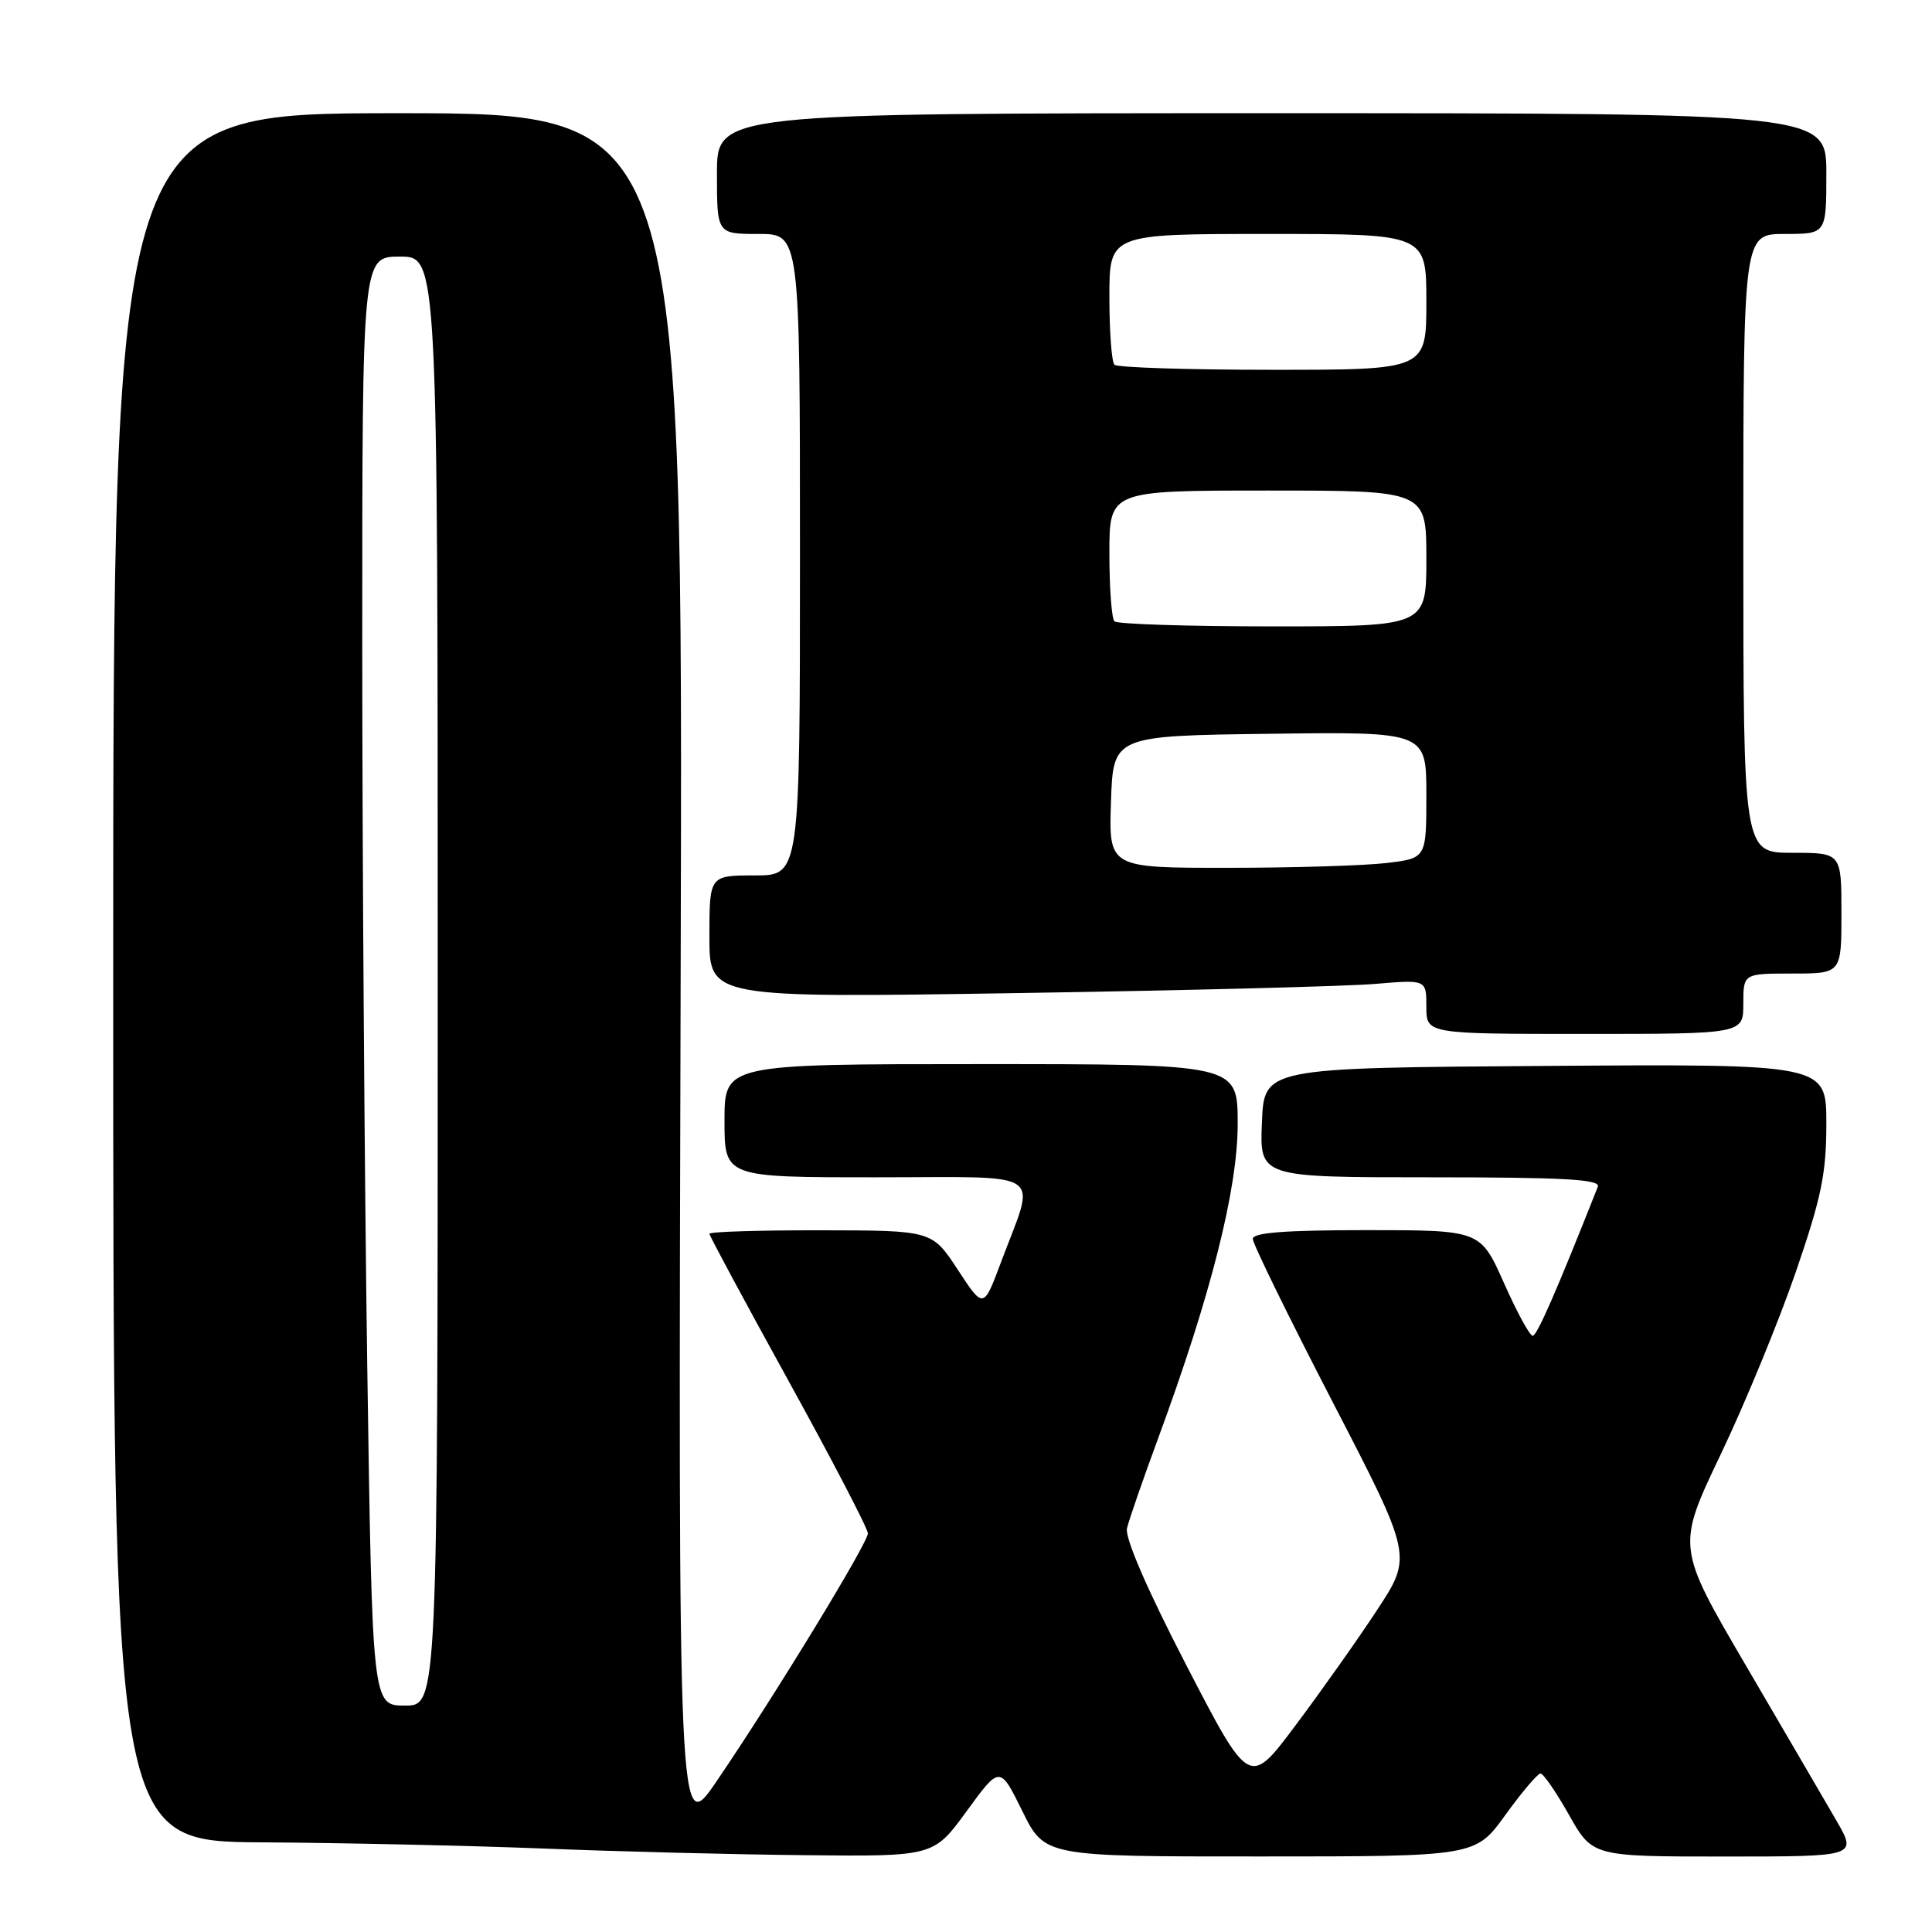 <?xml version="1.0" encoding="UTF-8" standalone="no"?>
<!DOCTYPE svg PUBLIC "-//W3C//DTD SVG 1.1//EN" "http://www.w3.org/Graphics/SVG/1.1/DTD/svg11.dtd" >
<svg xmlns="http://www.w3.org/2000/svg" xmlns:xlink="http://www.w3.org/1999/xlink" version="1.1" viewBox="0 0 256 256">
 <g >
 <path fill="currentColor"
d=" M 128.10 239.97 C 132.49 233.95 132.49 233.95 135.46 239.97 C 138.43 246.00 138.43 246.00 166.96 245.99 C 195.50 245.99 195.50 245.99 199.47 240.49 C 201.65 237.47 203.75 235.00 204.12 235.00 C 204.50 235.00 206.21 237.47 207.91 240.50 C 211.02 246.00 211.02 246.00 228.55 246.00 C 246.08 246.00 246.08 246.00 243.34 241.25 C 241.83 238.64 236.44 229.41 231.37 220.74 C 222.15 204.98 222.15 204.98 227.99 192.74 C 231.21 186.01 235.67 175.16 237.92 168.64 C 241.35 158.67 242.00 155.52 242.00 148.88 C 242.00 140.98 242.00 140.98 204.75 141.24 C 167.50 141.50 167.50 141.50 167.21 148.75 C 166.91 156.00 166.91 156.00 189.56 156.00 C 207.28 156.00 212.11 156.27 211.72 157.25 C 206.25 171.08 203.66 177.00 203.09 177.00 C 202.70 177.00 200.99 173.85 199.28 170.00 C 196.16 163.00 196.16 163.00 181.08 163.00 C 170.28 163.00 166.00 163.33 166.00 164.16 C 166.00 164.80 170.76 174.52 176.58 185.77 C 187.16 206.21 187.16 206.21 182.46 213.35 C 179.88 217.28 175.01 224.16 171.65 228.64 C 165.55 236.79 165.55 236.79 157.20 220.66 C 151.99 210.59 149.04 203.77 149.33 202.51 C 149.59 201.41 151.46 196.00 153.49 190.50 C 160.47 171.55 164.00 157.57 164.00 148.92 C 164.00 141.00 164.00 141.00 130.00 141.00 C 96.00 141.00 96.00 141.00 96.00 148.50 C 96.00 156.00 96.00 156.00 116.11 156.00 C 139.07 156.00 137.29 154.79 132.63 167.27 C 130.32 173.45 130.32 173.45 126.91 168.24 C 123.50 163.04 123.50 163.04 108.75 163.02 C 100.64 163.01 94.00 163.21 94.00 163.48 C 94.00 163.74 98.72 172.52 104.50 183.00 C 110.28 193.48 115.00 202.56 115.00 203.18 C 115.00 204.46 102.61 224.78 94.97 236.00 C 89.87 243.50 89.87 243.50 90.19 129.25 C 90.51 15.00 90.51 15.00 52.75 15.00 C 15.00 15.00 15.00 15.00 15.00 129.50 C 15.00 244.00 15.00 244.00 34.75 244.12 C 45.61 244.19 62.38 244.56 72.00 244.94 C 81.62 245.33 97.20 245.73 106.61 245.82 C 123.71 246.00 123.71 246.00 128.10 239.97 Z  M 231.00 133.00 C 231.00 129.00 231.00 129.00 237.50 129.00 C 244.00 129.00 244.00 129.00 244.00 121.00 C 244.00 113.00 244.00 113.00 237.50 113.00 C 231.00 113.00 231.00 113.00 231.00 72.00 C 231.00 31.00 231.00 31.00 236.50 31.00 C 242.00 31.00 242.00 31.00 242.00 23.00 C 242.00 15.00 242.00 15.00 168.50 15.00 C 95.00 15.00 95.00 15.00 95.00 23.00 C 95.00 31.00 95.00 31.00 100.50 31.00 C 106.00 31.00 106.00 31.00 106.00 73.50 C 106.00 116.00 106.00 116.00 100.00 116.00 C 94.00 116.00 94.00 116.00 94.00 124.12 C 94.00 132.23 94.00 132.23 134.75 131.59 C 157.16 131.24 178.54 130.69 182.25 130.37 C 189.00 129.80 189.00 129.80 189.00 133.40 C 189.00 137.00 189.00 137.00 210.00 137.00 C 231.00 137.00 231.00 137.00 231.00 133.00 Z  M 48.66 180.84 C 48.30 156.00 48.00 112.80 48.00 84.84 C 48.00 34.00 48.00 34.00 53.00 34.00 C 58.00 34.00 58.00 34.00 58.00 130.00 C 58.00 226.00 58.00 226.00 53.66 226.00 C 49.33 226.00 49.33 226.00 48.66 180.84 Z  M 147.21 106.25 C 147.50 97.50 147.50 97.50 168.25 97.23 C 189.00 96.96 189.00 96.96 189.00 105.34 C 189.00 113.72 189.00 113.72 183.75 114.35 C 180.86 114.70 171.39 114.99 162.71 114.99 C 146.92 115.00 146.92 115.00 147.21 106.25 Z  M 147.67 82.33 C 147.30 81.97 147.00 77.92 147.00 73.33 C 147.00 65.00 147.00 65.00 168.00 65.00 C 189.00 65.00 189.00 65.00 189.00 74.00 C 189.00 83.00 189.00 83.00 168.67 83.00 C 157.48 83.00 148.03 82.70 147.67 82.33 Z  M 147.67 48.33 C 147.30 47.97 147.00 43.92 147.00 39.33 C 147.00 31.00 147.00 31.00 168.00 31.00 C 189.00 31.00 189.00 31.00 189.00 40.00 C 189.00 49.00 189.00 49.00 168.67 49.00 C 157.48 49.00 148.03 48.70 147.67 48.33 Z "/>
</g>
</svg>